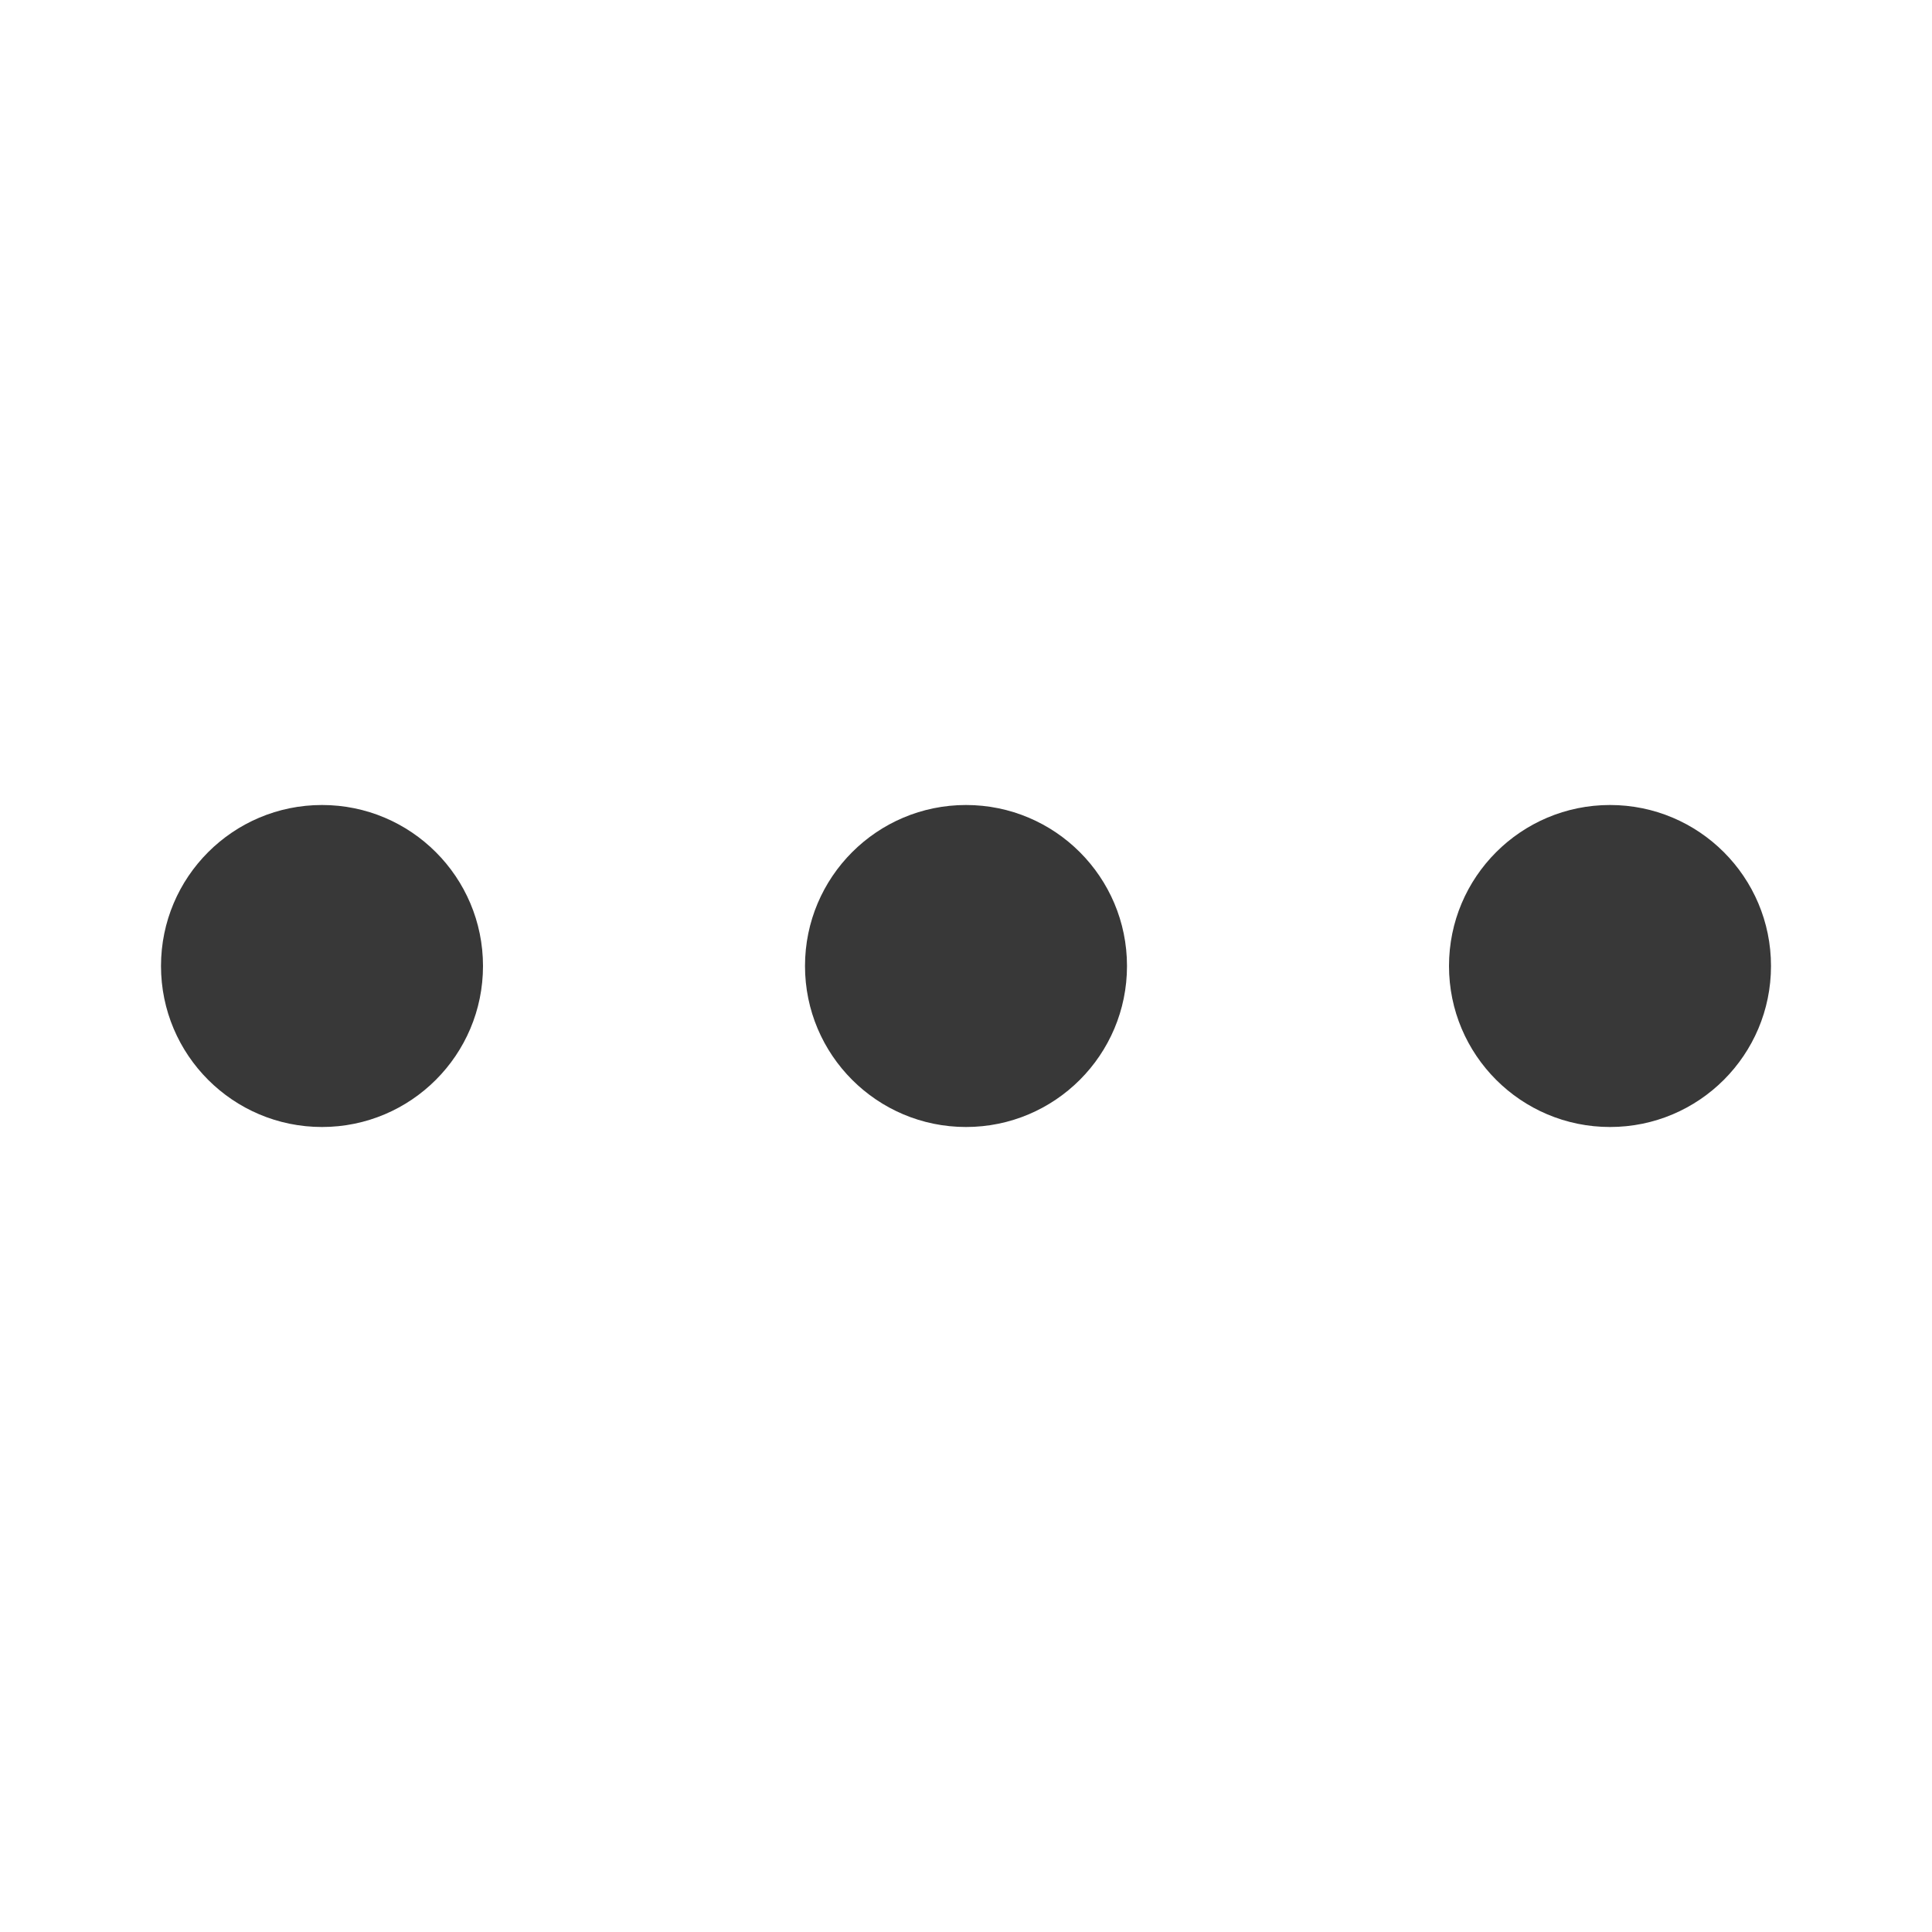 <svg xmlns="http://www.w3.org/2000/svg" width="24" height="24" viewBox="0 0 22.5 22.5"><g transform="translate(0 -1029.862)"><circle cx="3.75" cy="1041.112" r="1.875" style="opacity:1;fill:#383838;fill-opacity:1;stroke:none;stroke-width:.938;stroke-opacity:1"/><circle cx="11.25" cy="1041.112" r="1.875" style="opacity:1;fill:#383838;fill-opacity:1;stroke:none;stroke-width:.938;stroke-opacity:1"/><circle cx="18.75" cy="1041.112" r="1.875" style="opacity:1;fill:#383838;fill-opacity:1;stroke:none;stroke-width:.938;stroke-opacity:1"/></g></svg>